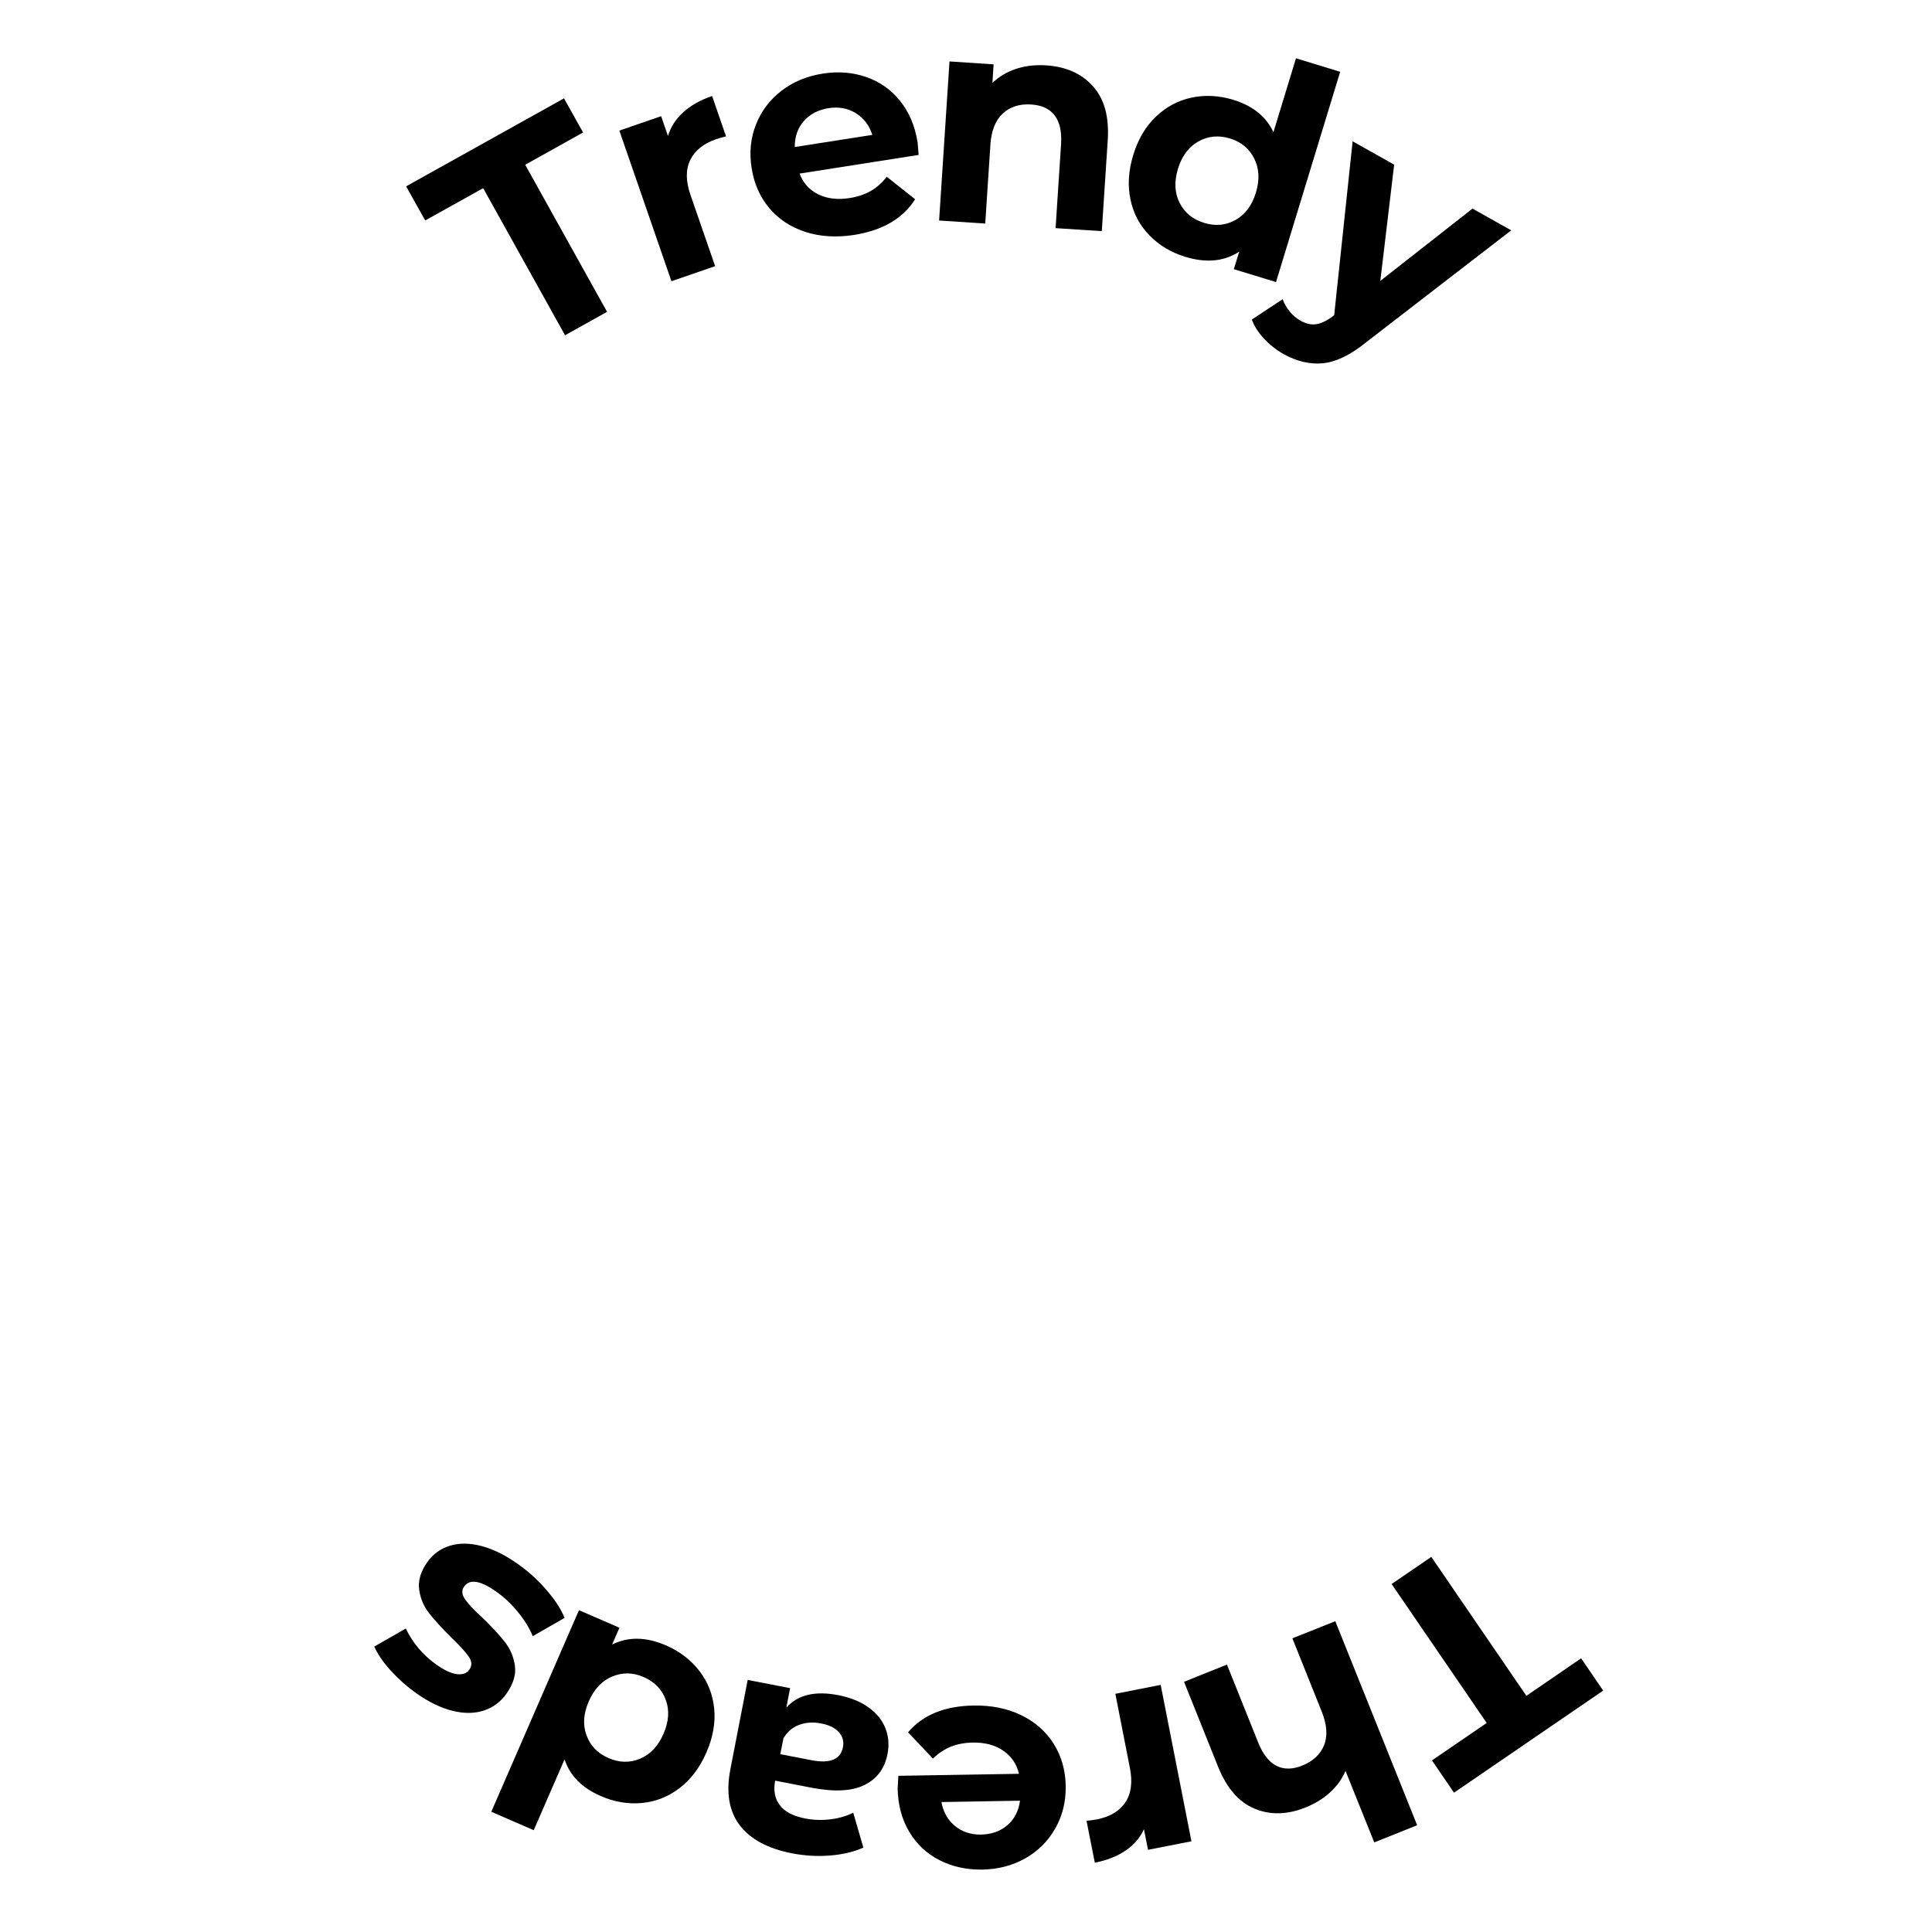 <svg xmlns="http://www.w3.org/2000/svg" xmlns:xlink="http://www.w3.org/1999/xlink" width="500" zoomAndPan="magnify" viewBox="0 0 375 375" height="500" preserveAspectRatio="xMidYMid meet" version="1.0"><defs><g/><clipPath id="7071486206"><rect x="0" width="235" y="0" height="85"/></clipPath><clipPath id="a10e6b8c13"><rect x="0" width="267" y="0" height="93"/></clipPath></defs><g transform="matrix(1, 0, 0, 1, 71, 0)"><g clip-path="url(#7071486206)"><g fill="#000000" fill-opacity="1"><g transform="translate(27.221, 71.448)"><g><path d="M -4.438 -34.922 L -15.688 -28.656 L -19.391 -35.281 L 11.25 -52.359 L 14.953 -45.734 L 3.719 -39.469 L 19.609 -10.922 L 11.453 -6.375 Z M -4.438 -34.922 "/></g></g></g><g fill="#000000" fill-opacity="1"><g transform="translate(55.419, 55.944)"><g><path d="M 3.234 -29.547 C 3.766 -31.316 4.758 -32.859 6.219 -34.172 C 7.688 -35.492 9.547 -36.539 11.797 -37.312 L 14.5 -29.484 C 13.539 -29.223 12.898 -29.035 12.578 -28.922 C 10.148 -28.086 8.477 -26.75 7.562 -24.906 C 6.656 -23.07 6.672 -20.801 7.609 -18.094 L 12.391 -4.281 L 3.906 -1.359 L -6.203 -30.594 L 1.906 -33.391 Z M 3.234 -29.547 "/></g></g></g><g fill="#000000" fill-opacity="1"><g transform="translate(75.45, 48.163)"><g><path d="M 31.656 -20.516 C 31.664 -20.398 31.734 -19.594 31.859 -18.094 L 8.75 -14.469 C 9.445 -12.633 10.656 -11.289 12.375 -10.438 C 14.102 -9.594 16.129 -9.352 18.453 -9.719 C 20.035 -9.969 21.406 -10.426 22.562 -11.094 C 23.719 -11.758 24.754 -12.68 25.672 -13.859 L 31.172 -9.484 C 28.797 -5.742 24.848 -3.438 19.328 -2.562 C 15.879 -2.031 12.723 -2.227 9.859 -3.156 C 7.004 -4.082 4.672 -5.625 2.859 -7.781 C 1.047 -9.945 -0.094 -12.539 -0.562 -15.562 C -1.039 -18.551 -0.758 -21.359 0.281 -23.984 C 1.32 -26.617 2.973 -28.805 5.234 -30.547 C 7.504 -32.285 10.176 -33.395 13.25 -33.875 C 16.238 -34.344 19.047 -34.125 21.672 -33.219 C 24.305 -32.312 26.504 -30.758 28.266 -28.562 C 30.023 -26.375 31.156 -23.691 31.656 -20.516 Z M 14.375 -27.172 C 12.363 -26.848 10.766 -26.016 9.578 -24.672 C 8.391 -23.328 7.801 -21.645 7.812 -19.625 L 22.875 -21.984 C 22.258 -23.867 21.176 -25.281 19.625 -26.219 C 18.082 -27.156 16.332 -27.473 14.375 -27.172 Z M 14.375 -27.172 "/></g></g></g><g fill="#000000" fill-opacity="1"><g transform="translate(107.155, 42.534)"><g><path d="M 24.953 -29.844 C 28.773 -29.594 31.785 -28.242 33.984 -25.797 C 36.191 -23.348 37.148 -19.867 36.859 -15.359 L 35.703 2.328 L 26.734 1.75 L 27.797 -14.547 C 27.953 -16.992 27.535 -18.859 26.547 -20.141 C 25.555 -21.422 24.047 -22.125 22.016 -22.25 C 19.766 -22.406 17.922 -21.82 16.484 -20.5 C 15.055 -19.188 14.254 -17.156 14.078 -14.406 L 13.078 0.859 L 4.125 0.266 L 6.141 -30.609 L 14.703 -30.047 L 14.469 -26.422 C 15.738 -27.66 17.273 -28.578 19.078 -29.172 C 20.879 -29.766 22.836 -29.988 24.953 -29.844 Z M 24.953 -29.844 "/></g></g></g><g fill="#000000" fill-opacity="1"><g transform="translate(142.565, 44.343)"><g><path d="M 46.562 -30.406 L 34.109 10.406 L 25.922 7.906 L 26.969 4.5 C 24.051 6.406 20.57 6.742 16.531 5.516 C 13.758 4.672 11.43 3.281 9.547 1.344 C 7.66 -0.582 6.43 -2.898 5.859 -5.609 C 5.285 -8.316 5.461 -11.191 6.391 -14.234 C 7.316 -17.285 8.773 -19.766 10.766 -21.672 C 12.754 -23.586 15.066 -24.828 17.703 -25.391 C 20.336 -25.953 23.039 -25.812 25.812 -24.969 C 29.594 -23.812 32.191 -21.719 33.609 -18.688 L 37.984 -33.031 Z M 20.172 -1.078 C 22.336 -0.41 24.359 -0.598 26.234 -1.641 C 28.117 -2.691 29.441 -4.461 30.203 -6.953 C 30.961 -9.441 30.852 -11.648 29.875 -13.578 C 28.906 -15.504 27.336 -16.801 25.172 -17.469 C 22.973 -18.133 20.93 -17.941 19.047 -16.891 C 17.16 -15.836 15.836 -14.066 15.078 -11.578 C 14.316 -9.086 14.426 -6.879 15.406 -4.953 C 16.383 -3.035 17.973 -1.742 20.172 -1.078 Z M 20.172 -1.078 "/></g></g></g><g fill="#000000" fill-opacity="1"><g transform="translate(176.794, 54.631)"><g><path d="M 45.531 -9.922 L 17.281 11.875 C 14.289 14.289 11.531 15.625 9 15.875 C 6.469 16.125 3.91 15.523 1.328 14.078 C -0.066 13.297 -1.328 12.301 -2.453 11.094 C -3.586 9.883 -4.375 8.648 -4.812 7.391 L 1.172 3.438 C 1.473 4.301 1.93 5.102 2.547 5.844 C 3.16 6.594 3.852 7.18 4.625 7.609 C 5.695 8.211 6.711 8.441 7.672 8.297 C 8.629 8.16 9.719 7.641 10.938 6.734 L 11.172 6.531 L 14.75 -27.203 L 22.812 -22.672 L 20.125 -0.109 L 38.016 -14.141 Z M 45.531 -9.922 "/></g></g></g></g></g><g transform="matrix(1, 0, 0, 1, 54, 282)"><g clip-path="url(#a10e6b8c13)"><g fill="#000000" fill-opacity="1"><g transform="translate(234.629, 12.785)"><g><path d="M 7.641 34.375 L 18.266 27.094 L 22.547 33.359 L -6.406 53.172 L -10.688 46.906 L -0.062 39.641 L -18.516 12.672 L -10.812 7.406 Z M 7.641 34.375 "/></g></g></g><g fill="#000000" fill-opacity="1"><g transform="translate(209.023, 31.123)"><g><path d="M -9.609 37.703 C -13.172 39.129 -16.473 39.207 -19.516 37.938 C -22.555 36.676 -24.922 33.953 -26.609 29.766 L -33.203 13.312 L -24.875 9.969 L -18.797 25.125 C -17.879 27.406 -16.695 28.906 -15.25 29.625 C -13.812 30.352 -12.148 30.336 -10.266 29.578 C -8.16 28.734 -6.742 27.41 -6.016 25.609 C -5.297 23.816 -5.453 21.641 -6.484 19.078 L -12.172 4.875 L -3.844 1.547 L 12.047 41.156 L 3.719 44.484 L -1.859 30.609 C -2.516 32.148 -3.504 33.531 -4.828 34.75 C -6.16 35.969 -7.754 36.953 -9.609 37.703 Z M -9.609 37.703 "/></g></g></g><g fill="#000000" fill-opacity="1"><g transform="translate(175.349, 44.237)"><g><path d="M -7.312 28.812 C -8.07 30.488 -9.266 31.875 -10.891 32.969 C -12.523 34.07 -14.508 34.852 -16.844 35.312 L -18.453 27.188 C -17.461 27.07 -16.797 26.977 -16.453 26.906 C -13.93 26.414 -12.094 25.32 -10.938 23.625 C -9.781 21.938 -9.484 19.68 -10.047 16.859 L -12.859 2.531 L -4.062 0.797 L 1.906 31.156 L -6.516 32.812 Z M -7.312 28.812 "/></g></g></g><g fill="#000000" fill-opacity="1"><g transform="translate(154.434, 49.169)"><g><path d="M -34.203 15.938 C -34.203 15.82 -34.156 15.016 -34.062 13.516 L -10.656 13.125 C -11.102 11.207 -12.125 9.707 -13.719 8.625 C -15.312 7.539 -17.281 7.02 -19.625 7.062 C -21.227 7.094 -22.645 7.359 -23.875 7.859 C -25.113 8.359 -26.27 9.129 -27.344 10.172 L -32.188 5.078 C -29.32 1.703 -25.094 -0.031 -19.5 -0.125 C -16.008 -0.188 -12.91 0.438 -10.203 1.75 C -7.504 3.07 -5.406 4.926 -3.906 7.312 C -2.406 9.707 -1.629 12.438 -1.578 15.5 C -1.535 18.531 -2.211 21.273 -3.609 23.734 C -5.004 26.191 -6.941 28.125 -9.422 29.531 C -11.91 30.938 -14.707 31.664 -17.812 31.719 C -20.844 31.758 -23.598 31.148 -26.078 29.891 C -28.555 28.629 -30.516 26.789 -31.953 24.375 C -33.391 21.969 -34.141 19.156 -34.203 15.938 Z M -18 24.922 C -15.969 24.879 -14.27 24.273 -12.906 23.109 C -11.539 21.941 -10.723 20.352 -10.453 18.344 L -25.703 18.609 C -25.348 20.555 -24.473 22.102 -23.078 23.25 C -21.68 24.395 -19.988 24.953 -18 24.922 Z M -18 24.922 "/></g></g></g><g fill="#000000" fill-opacity="1"><g transform="translate(122.065, 50.076)"><g><path d="M -22.312 27.656 C -27.008 26.75 -30.398 24.93 -32.484 22.203 C -34.566 19.473 -35.172 15.848 -34.297 11.328 L -30.938 -6 L -22.703 -4.406 L -23.438 -0.625 C -21.227 -3.113 -17.863 -3.922 -13.344 -3.047 C -11.008 -2.586 -9.062 -1.801 -7.5 -0.688 C -5.945 0.426 -4.852 1.77 -4.219 3.344 C -3.594 4.914 -3.453 6.586 -3.797 8.359 C -4.336 11.172 -5.828 13.18 -8.266 14.391 C -10.711 15.598 -14.16 15.77 -18.609 14.906 L -25.609 13.547 C -25.973 15.461 -25.672 17.051 -24.703 18.312 C -23.742 19.582 -22.098 20.441 -19.766 20.891 C -18.141 21.203 -16.492 21.254 -14.828 21.047 C -13.172 20.836 -11.711 20.41 -10.453 19.766 L -8.484 26.547 C -10.367 27.379 -12.531 27.891 -14.969 28.078 C -17.414 28.273 -19.863 28.133 -22.312 27.656 Z M -16.703 2.438 C -18.211 2.145 -19.613 2.234 -20.906 2.703 C -22.207 3.172 -23.238 4.039 -24 5.312 L -24.609 8.406 L -18.562 9.578 C -14.945 10.273 -12.91 9.438 -12.453 7.062 C -12.234 5.938 -12.5 4.957 -13.25 4.125 C -14.008 3.289 -15.16 2.727 -16.703 2.438 Z M -16.703 2.438 "/></g></g></g><g fill="#000000" fill-opacity="1"><g transform="translate(91.08, 44.755)"><g><path d="M -49.719 24.906 L -32.703 -14.219 L -24.844 -10.812 L -26.266 -7.547 C -23.148 -9.109 -19.656 -9.051 -15.781 -7.375 C -13.125 -6.207 -10.973 -4.555 -9.328 -2.422 C -7.68 -0.285 -6.723 2.156 -6.453 4.906 C -6.191 7.656 -6.695 10.488 -7.969 13.406 C -9.238 16.32 -10.969 18.617 -13.156 20.297 C -15.352 21.984 -17.797 22.953 -20.484 23.203 C -23.172 23.461 -25.844 23.008 -28.5 21.844 C -32.125 20.27 -34.457 17.898 -35.5 14.734 L -41.484 28.484 Z M -20.156 -1.25 C -22.227 -2.145 -24.258 -2.176 -26.25 -1.344 C -28.238 -0.52 -29.754 1.082 -30.797 3.469 C -31.836 5.852 -31.984 8.055 -31.234 10.078 C -30.484 12.109 -29.07 13.57 -27 14.469 C -24.883 15.395 -22.832 15.441 -20.844 14.609 C -18.852 13.773 -17.336 12.164 -16.297 9.781 C -15.254 7.395 -15.109 5.191 -15.859 3.172 C -16.609 1.148 -18.039 -0.32 -20.156 -1.25 Z M -20.156 -1.25 "/></g></g></g><g fill="#000000" fill-opacity="1"><g transform="translate(58.175, 30.36)"><g><path d="M -11.625 -8.766 C -9.531 -7.285 -7.66 -5.578 -6.016 -3.641 C -4.367 -1.711 -3.227 0.055 -2.594 1.672 L -8.766 5.219 C -9.379 3.707 -10.328 2.16 -11.609 0.578 C -12.891 -1.004 -14.297 -2.332 -15.828 -3.406 C -18.93 -5.602 -21.02 -5.938 -22.094 -4.406 C -22.602 -3.688 -22.547 -2.867 -21.922 -1.953 C -21.297 -1.035 -20.18 0.145 -18.578 1.594 C -16.734 3.375 -15.281 4.941 -14.219 6.297 C -13.156 7.648 -12.492 9.191 -12.234 10.922 C -11.984 12.66 -12.531 14.484 -13.875 16.391 C -15.008 17.984 -16.473 19.07 -18.266 19.656 C -20.066 20.25 -22.098 20.266 -24.359 19.703 C -26.617 19.141 -28.953 18.008 -31.359 16.312 C -33.148 15.039 -34.789 13.586 -36.281 11.953 C -37.781 10.316 -38.863 8.742 -39.531 7.234 L -33.406 3.734 C -32.062 6.555 -30.07 8.898 -27.438 10.766 C -25.875 11.867 -24.547 12.477 -23.453 12.594 C -22.359 12.707 -21.566 12.422 -21.078 11.734 C -20.523 10.941 -20.562 10.094 -21.188 9.188 C -21.82 8.281 -22.961 7.035 -24.609 5.453 C -26.43 3.641 -27.859 2.07 -28.891 0.75 C -29.93 -0.562 -30.57 -2.078 -30.812 -3.797 C -31.062 -5.516 -30.535 -7.301 -29.234 -9.156 C -28.129 -10.719 -26.672 -11.773 -24.859 -12.328 C -23.055 -12.891 -21.016 -12.875 -18.734 -12.281 C -16.461 -11.688 -14.094 -10.516 -11.625 -8.766 Z M -11.625 -8.766 "/></g></g></g></g></g></svg>